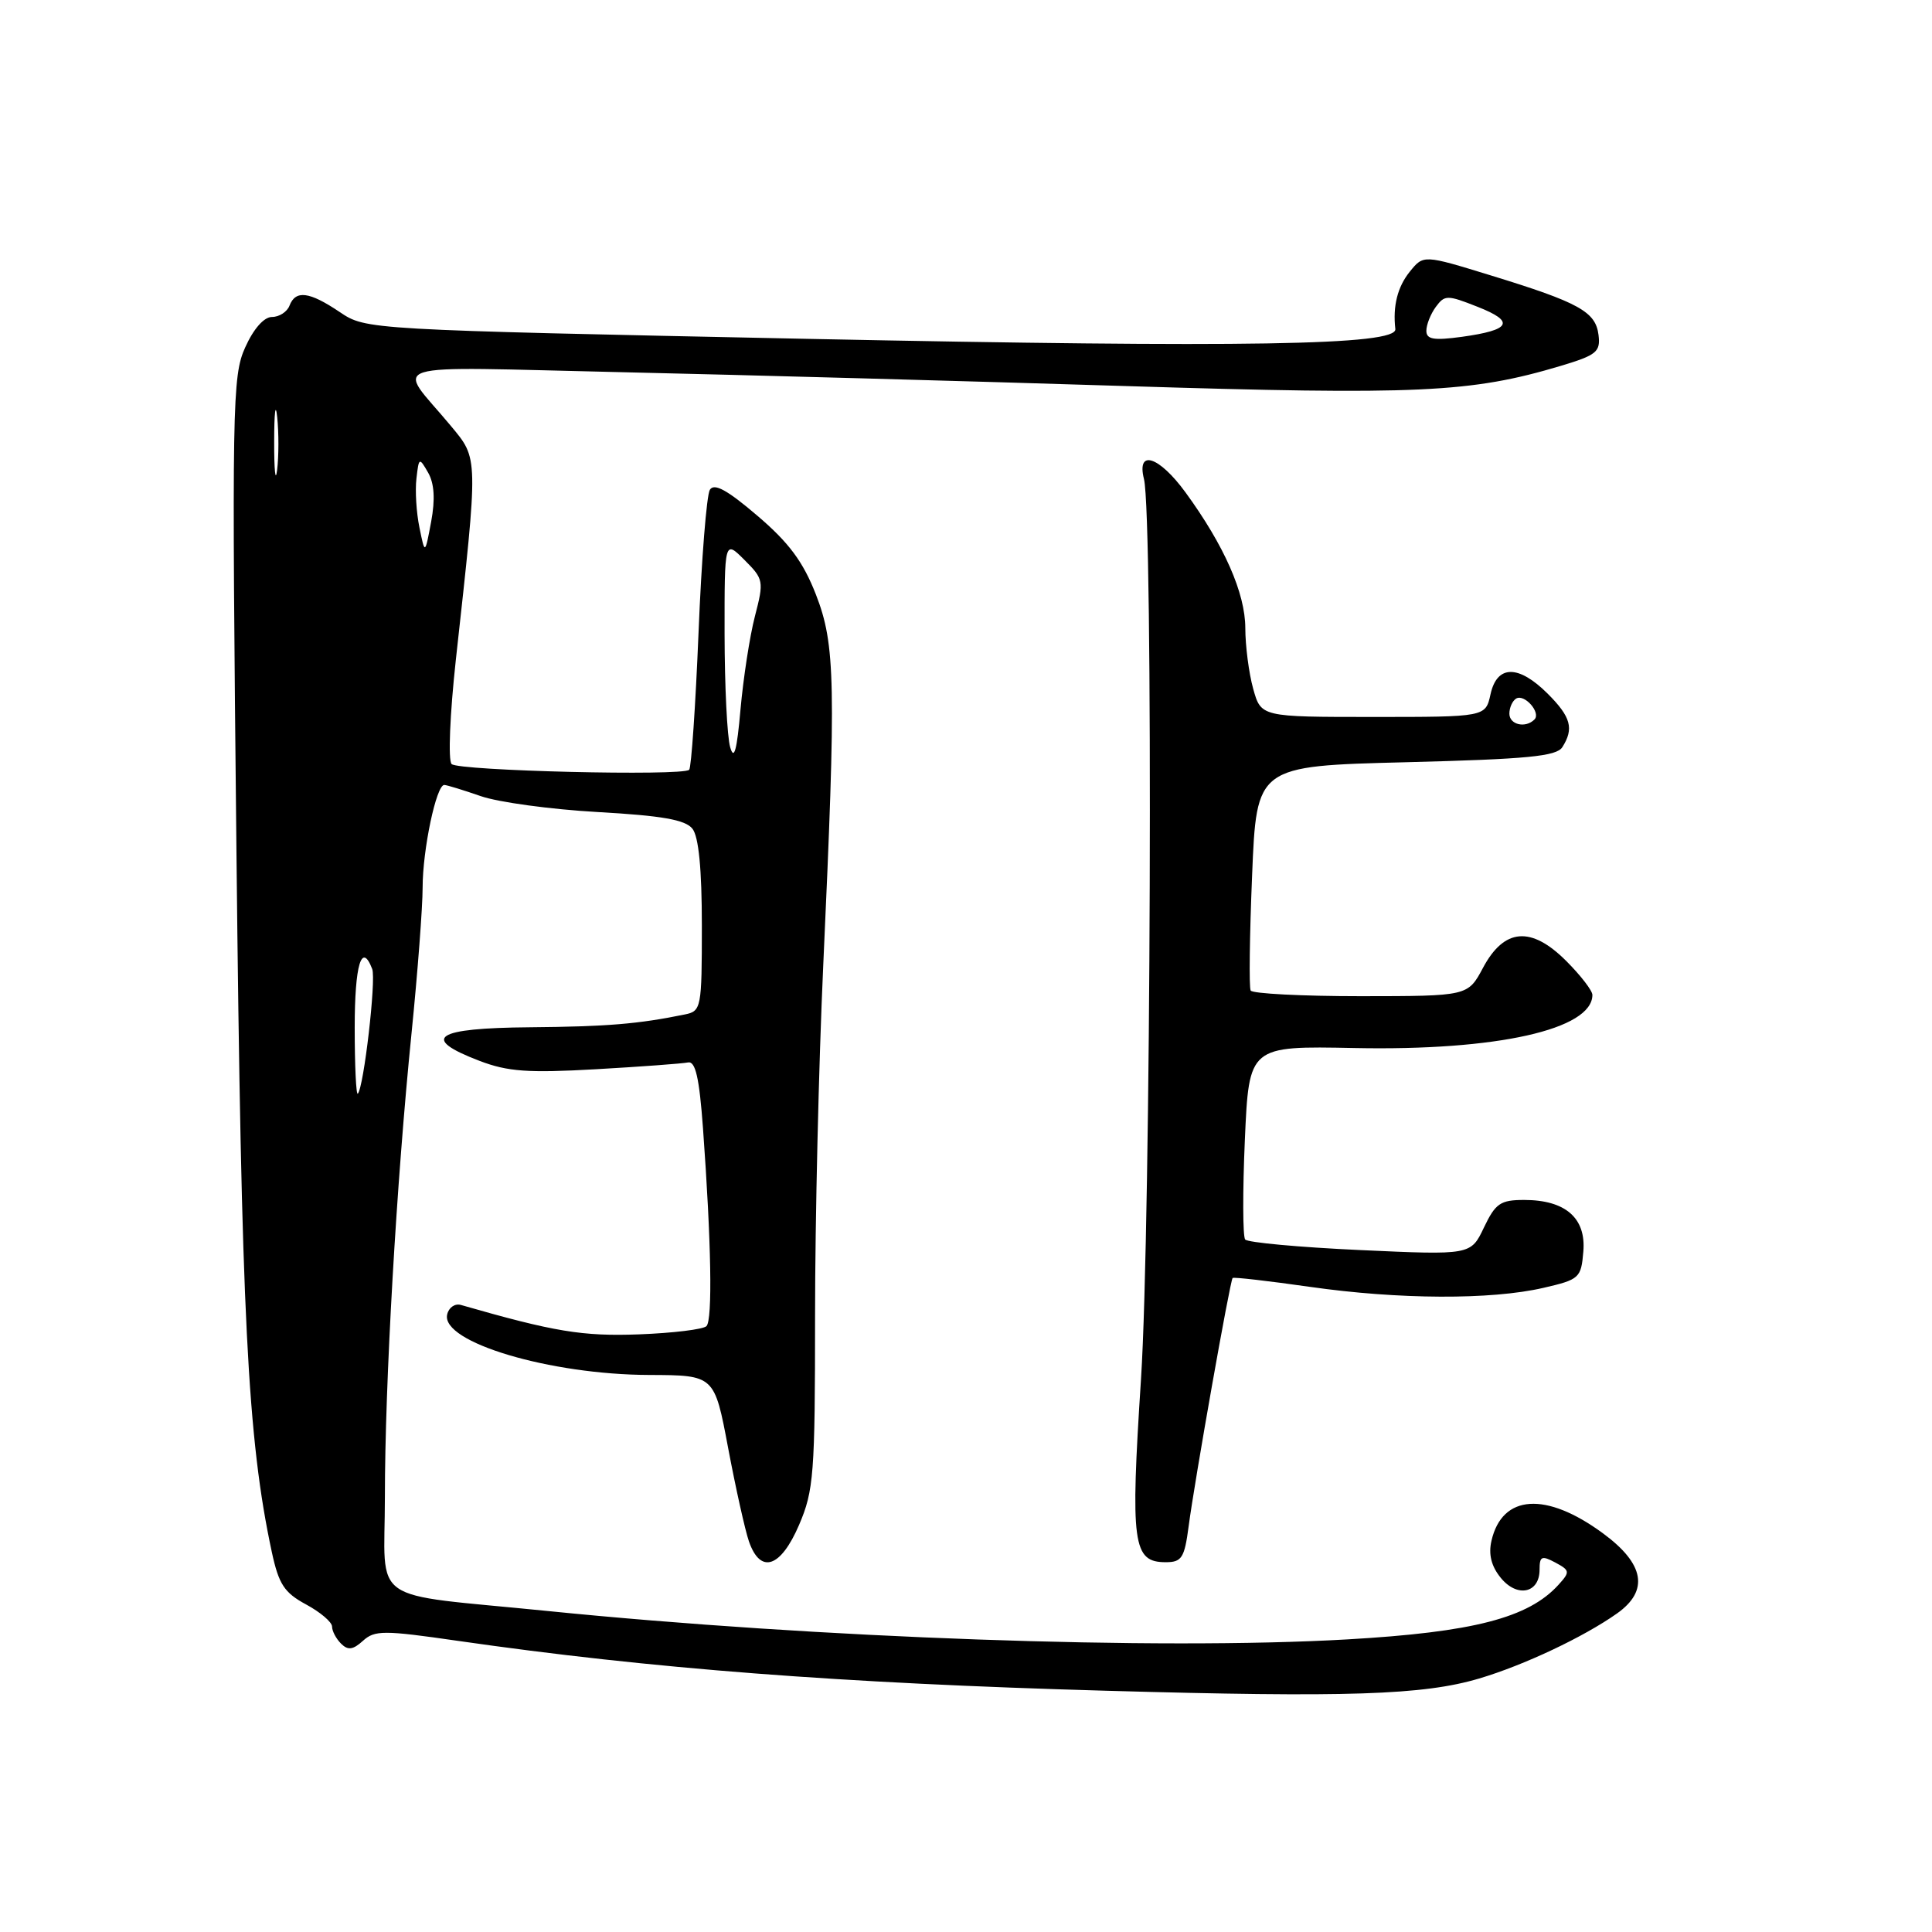 <?xml version="1.0" encoding="UTF-8" standalone="no"?>
<!DOCTYPE svg PUBLIC "-//W3C//DTD SVG 1.1//EN" "http://www.w3.org/Graphics/SVG/1.1/DTD/svg11.dtd" >
<svg xmlns="http://www.w3.org/2000/svg" xmlns:xlink="http://www.w3.org/1999/xlink" version="1.1" viewBox="0 0 256 256">
 <g >
 <path fill="currentColor"
d=" M 196.00 222.41 C 201.93 220.65 209.83 216.92 214.25 213.80 C 218.53 210.78 217.92 207.23 212.41 203.18 C 204.86 197.62 199.05 198.00 197.63 204.15 C 197.21 205.95 197.60 207.52 198.85 209.06 C 201.02 211.74 204.00 211.12 204.00 208.00 C 204.00 206.21 204.28 206.08 206.08 207.04 C 208.03 208.09 208.06 208.28 206.51 209.99 C 202.53 214.38 195.23 216.27 178.50 217.23 C 153.36 218.67 108.31 217.07 72.50 213.46 C 48.44 211.04 51.00 212.84 51.00 198.35 C 51.00 183.31 52.53 156.71 54.53 136.91 C 55.34 128.89 56.00 120.20 56.00 117.60 C 56.00 112.59 57.81 103.99 58.87 104.01 C 59.22 104.02 61.39 104.69 63.70 105.49 C 66.02 106.30 72.99 107.25 79.20 107.60 C 87.72 108.08 90.81 108.62 91.75 109.81 C 92.58 110.86 93.00 115.15 93.00 122.67 C 93.00 133.58 92.92 133.98 90.75 134.42 C 84.56 135.69 80.42 136.03 70.17 136.12 C 57.61 136.22 55.63 137.55 63.54 140.57 C 67.28 142.00 69.98 142.19 78.95 141.68 C 84.94 141.34 90.43 140.93 91.16 140.78 C 92.15 140.57 92.66 142.79 93.15 149.50 C 94.25 164.62 94.43 174.90 93.61 175.72 C 93.19 176.15 89.16 176.64 84.67 176.81 C 77.19 177.09 73.44 176.47 61.06 172.91 C 60.27 172.69 59.45 173.26 59.25 174.19 C 58.44 177.85 72.85 182.15 86.05 182.19 C 94.67 182.22 94.67 182.22 96.48 191.86 C 97.48 197.16 98.72 202.74 99.24 204.25 C 100.76 208.62 103.44 207.74 105.88 202.06 C 107.83 197.51 108.00 195.35 108.00 174.31 C 108.00 161.77 108.49 140.93 109.08 128.00 C 110.80 90.42 110.70 85.42 108.11 78.77 C 106.42 74.44 104.54 71.90 100.36 68.34 C 96.36 64.92 94.63 63.97 94.06 64.90 C 93.63 65.60 92.95 74.12 92.56 83.83 C 92.16 93.55 91.60 101.72 91.32 102.00 C 90.44 102.86 60.74 102.14 59.84 101.24 C 59.36 100.76 59.61 94.67 60.40 87.44 C 63.40 60.26 63.41 60.86 59.73 56.42 C 52.51 47.73 49.75 48.59 82.50 49.32 C 98.45 49.68 128.38 50.50 149.01 51.15 C 187.99 52.36 194.89 52.04 206.81 48.48 C 211.57 47.05 212.09 46.62 211.81 44.37 C 211.43 41.30 209.22 40.08 197.56 36.50 C 188.62 33.75 188.62 33.75 186.81 35.99 C 185.18 38.01 184.54 40.54 184.89 43.60 C 185.14 45.76 165.14 46.09 107.00 44.90 C 48.50 43.69 48.50 43.69 45.02 41.35 C 40.98 38.63 39.17 38.40 38.36 40.50 C 38.05 41.32 37.00 42.00 36.04 42.00 C 34.98 42.00 33.60 43.56 32.49 46.03 C 30.77 49.83 30.71 53.51 31.33 112.78 C 31.98 174.47 32.79 190.60 36.02 205.67 C 36.94 209.93 37.67 211.04 40.56 212.60 C 42.45 213.62 44.00 214.94 44.00 215.53 C 44.00 216.12 44.53 217.13 45.19 217.79 C 46.10 218.70 46.77 218.62 48.10 217.41 C 49.66 216.00 50.84 216.00 60.66 217.42 C 86.29 221.11 111.40 223.04 146.50 224.03 C 178.53 224.94 188.61 224.61 196.00 222.41 Z  M 157.50 202.25 C 158.29 196.23 162.99 169.67 163.33 169.34 C 163.47 169.20 168.06 169.73 173.54 170.51 C 185.34 172.20 197.57 172.25 204.50 170.65 C 209.28 169.55 209.51 169.34 209.80 165.84 C 210.18 161.40 207.43 159.00 201.96 159.00 C 198.81 159.00 198.16 159.45 196.63 162.65 C 194.89 166.31 194.89 166.31 180.23 165.64 C 172.17 165.27 165.31 164.64 164.99 164.24 C 164.67 163.83 164.65 157.90 164.95 151.04 C 165.50 138.59 165.50 138.59 179.50 138.87 C 198.33 139.25 211.00 136.41 211.00 131.83 C 211.00 131.26 209.44 129.24 207.53 127.33 C 202.88 122.68 199.31 122.98 196.50 128.25 C 194.50 131.99 194.50 131.99 180.31 132.00 C 172.50 132.00 165.94 131.66 165.72 131.25 C 165.49 130.84 165.58 123.97 165.91 116.00 C 166.50 101.50 166.50 101.50 186.29 101.00 C 202.40 100.59 206.25 100.22 207.02 99.00 C 208.58 96.54 208.16 95.00 205.08 91.92 C 201.20 88.05 198.36 88.08 197.50 92.00 C 196.84 95.00 196.84 95.00 181.97 95.00 C 167.09 95.00 167.09 95.00 166.05 91.25 C 165.48 89.19 165.01 85.57 165.01 83.22 C 165.00 78.60 162.22 72.28 157.09 65.25 C 153.58 60.44 150.58 59.47 151.58 63.47 C 152.82 68.41 152.51 162.23 151.19 182.71 C 149.77 204.62 150.09 207.00 154.47 207.00 C 156.59 207.00 156.95 206.43 157.50 202.25 Z  M 47.00 136.17 C 47.00 127.83 47.92 124.75 49.32 128.40 C 49.86 129.80 48.20 144.12 47.41 144.92 C 47.19 145.15 47.00 141.21 47.00 136.17 Z  M 96.75 99.00 C 96.35 97.62 96.02 90.89 96.01 84.02 C 96.00 71.55 96.00 71.55 98.64 74.19 C 101.19 76.74 101.24 76.99 100.03 81.66 C 99.34 84.32 98.49 89.88 98.12 94.00 C 97.64 99.47 97.27 100.82 96.75 99.00 Z  M 55.58 69.91 C 55.17 67.93 54.99 65.01 55.18 63.41 C 55.50 60.60 55.55 60.57 56.73 62.63 C 57.55 64.07 57.68 66.16 57.13 69.13 C 56.31 73.50 56.31 73.50 55.58 69.91 Z  M 36.33 58.50 C 36.33 54.65 36.51 53.20 36.73 55.27 C 36.95 57.35 36.94 60.50 36.72 62.27 C 36.50 64.05 36.32 62.35 36.33 58.50 Z  M 189.00 43.83 C 189.00 43.03 189.56 41.61 190.25 40.67 C 191.43 39.07 191.76 39.06 195.78 40.65 C 200.80 42.62 200.22 43.73 193.71 44.63 C 189.97 45.14 189.00 44.97 189.00 43.83 Z  M 200.00 94.56 C 200.00 93.77 200.40 92.87 200.89 92.57 C 201.99 91.89 204.23 94.44 203.32 95.34 C 202.13 96.53 200.00 96.03 200.00 94.56 Z "/>
</g>
</svg>